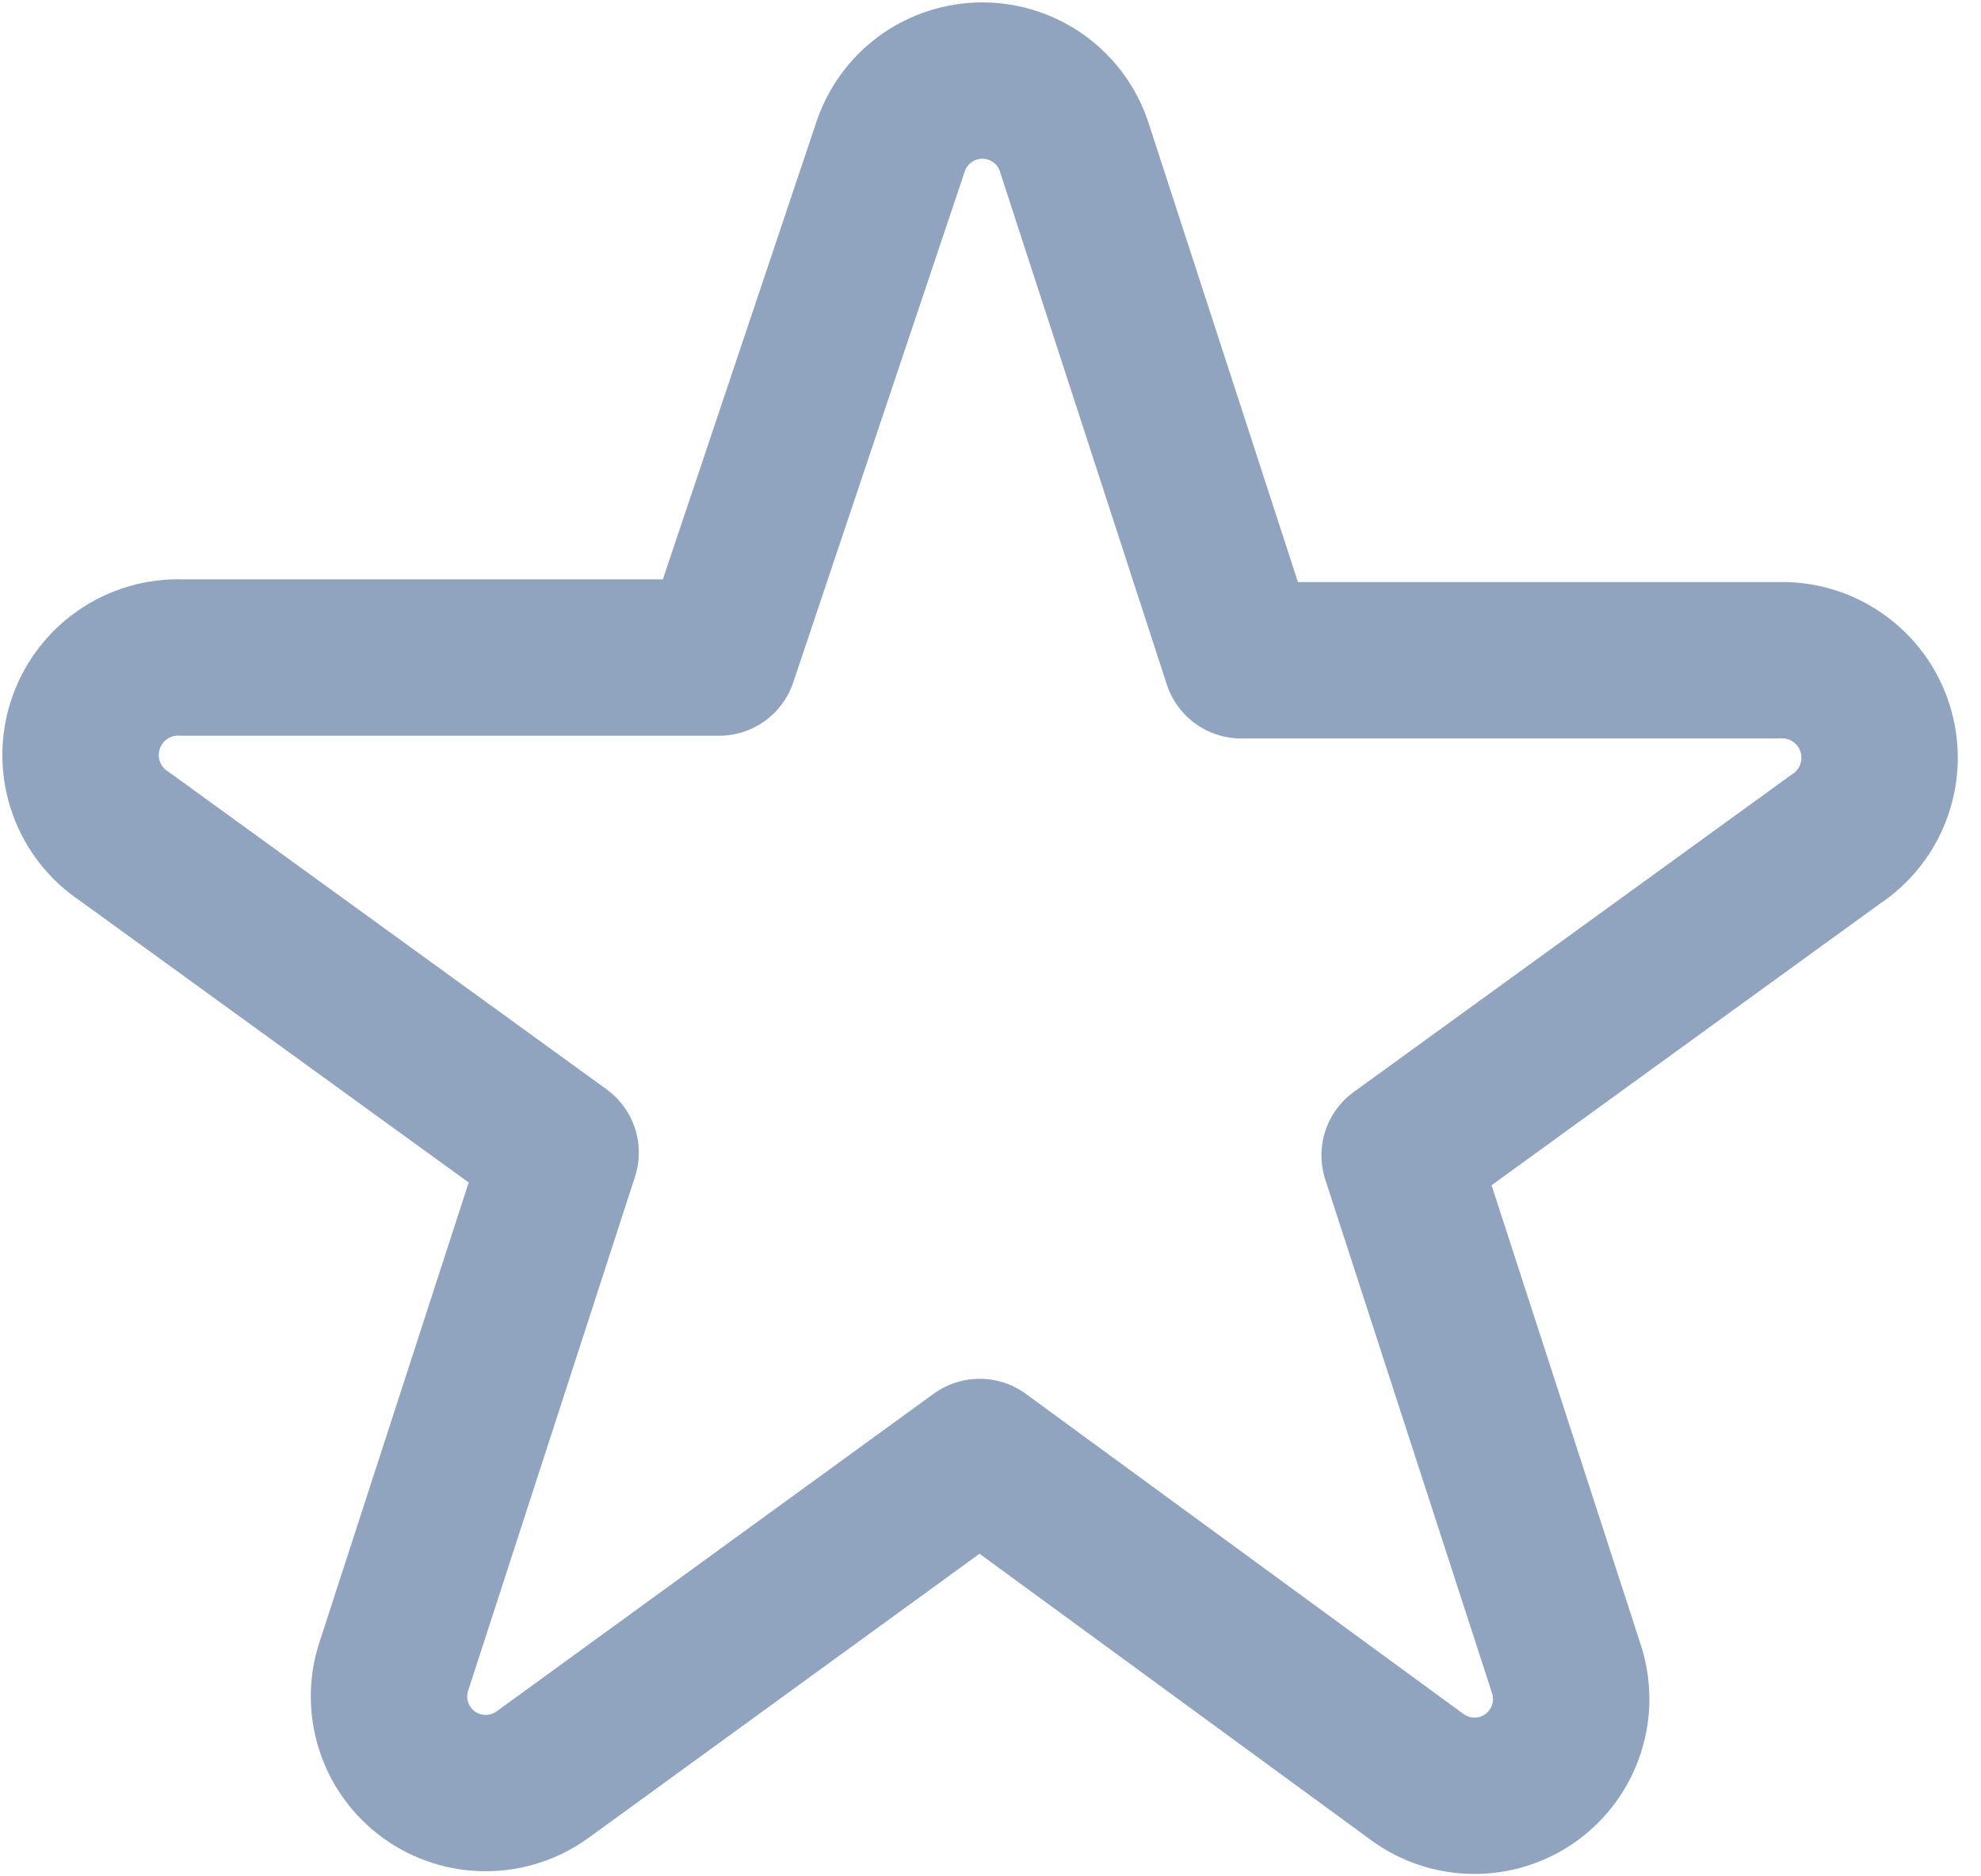 <svg width="19" height="18" viewBox="0 0 19 18" fill="none" xmlns="http://www.w3.org/2000/svg">
<path fill-rule="evenodd" clip-rule="evenodd" d="M8.537 1.421C8.597 1.233 8.714 1.069 8.873 0.952C9.032 0.836 9.225 0.773 9.422 0.773C9.619 0.773 9.811 0.836 9.97 0.952C10.129 1.069 10.247 1.233 10.306 1.421L11.904 6.334H17.056C17.261 6.326 17.462 6.385 17.629 6.503C17.797 6.62 17.921 6.789 17.983 6.984C18.045 7.178 18.042 7.388 17.974 7.581C17.906 7.774 17.777 7.939 17.606 8.051L13.424 11.083L15.021 16.003C15.084 16.191 15.086 16.394 15.025 16.582C14.965 16.77 14.846 16.935 14.686 17.051C14.526 17.167 14.333 17.229 14.135 17.227C13.937 17.226 13.745 17.161 13.587 17.043L9.396 13.977L5.214 17.017C5.055 17.135 4.863 17.2 4.665 17.201C4.468 17.203 4.275 17.141 4.114 17.025C3.954 16.909 3.835 16.745 3.775 16.556C3.715 16.368 3.716 16.165 3.78 15.978L5.377 11.057L1.195 8.025C1.024 7.913 0.895 7.748 0.826 7.555C0.758 7.362 0.755 7.153 0.817 6.958C0.88 6.763 1.004 6.594 1.171 6.477C1.339 6.359 1.54 6.3 1.744 6.308H6.897L8.537 1.421Z" stroke="#90A3BF" stroke-width="1.5" stroke-linecap="round" stroke-linejoin="round"/>
</svg>
